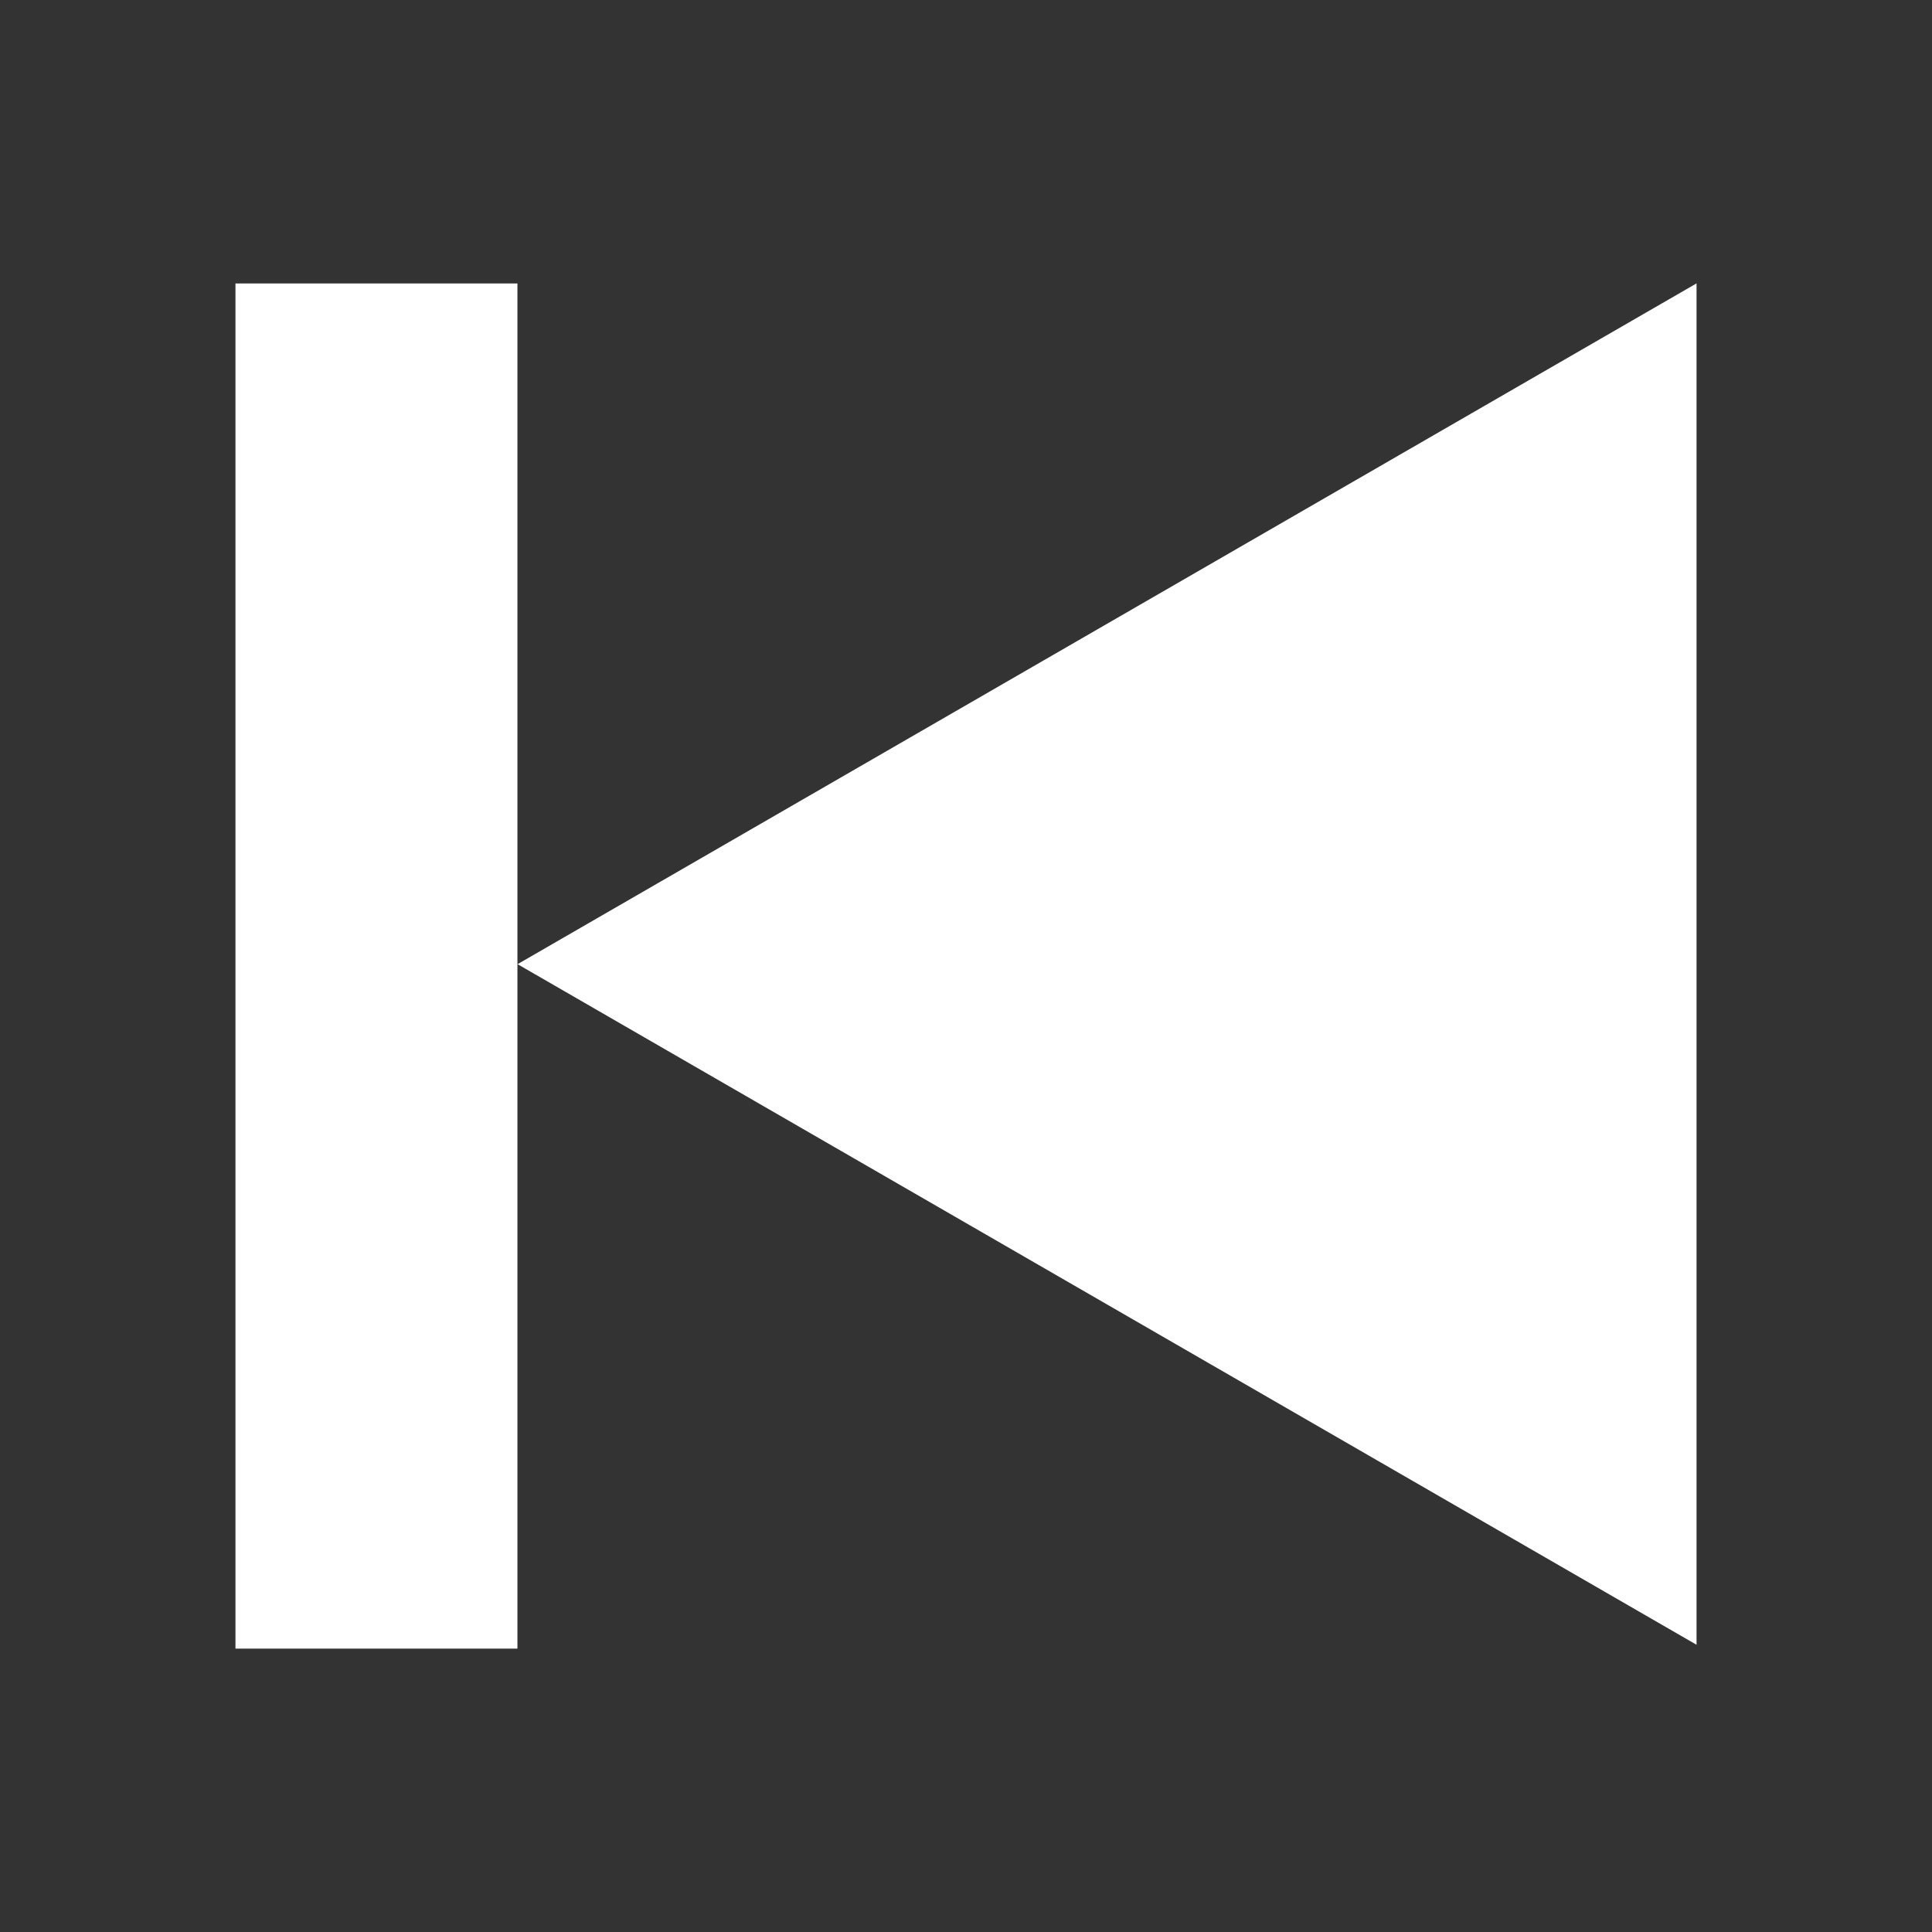 <?xml version="1.0" encoding="UTF-8" standalone="no"?>
<!-- Created with Inkscape (http://www.inkscape.org/) -->

<svg
   xmlns:dc="http://purl.org/dc/elements/1.1/"
   xmlns:cc="http://creativecommons.org/ns#"
   xmlns:rdf="http://www.w3.org/1999/02/22-rdf-syntax-ns#"
   xmlns:svg="http://www.w3.org/2000/svg"
   xmlns="http://www.w3.org/2000/svg"
   xmlns:sodipodi="http://sodipodi.sourceforge.net/DTD/sodipodi-0.dtd"
   xmlns:inkscape="http://www.inkscape.org/namespaces/inkscape"
   width="24mm"
   height="24mm"
   viewBox="0 0 85.039 85.039"
   id="svg2"
   version="1.1"
   inkscape:version="0.91 r13725"
   sodipodi:docname="next.svg"
   inkscape:export-filename="/home/jon/ClionProjects/OpenS3D/src/apps/S3DAnalyzer/style/icons/next.png"
   inkscape:export-xdpi="25.4"
   inkscape:export-ydpi="25.4">
  <rect x="0" y="0" width="85.039" height="85.039" fill="#333333" stroke="none"/>
  <defs
     id="defs4" />
  <sodipodi:namedview
     id="base"
     pagecolor="#e3e4f1"
     bordercolor="#666666"
     borderopacity="1.0"
     inkscape:pageopacity="0"
     inkscape:pageshadow="2"
     inkscape:zoom="3.959798"
     inkscape:cx="44.326873"
     inkscape:cy="-3.0690006"
     inkscape:document-units="px"
     inkscape:current-layer="layer1"
     showgrid="false"
     units="mm"
     inkscape:window-width="1855"
     inkscape:window-height="1056"
     inkscape:window-x="65"
     inkscape:window-y="24"
     inkscape:window-maximized="1" />
  <g
     inkscape:label="Layer 1"
     inkscape:groupmode="layer"
     id="layer1"
     transform="translate(0,-967.323)">
    <g
       id="g4209"
       transform="matrix(-1,0,0,1,91.248,-0.085)"
       inkscape:export-filename="/home/jon/ClionProjects/OpenS3D/src/apps/S3DAnalyzer/style/icons/previous.png"
       inkscape:export-xdpi="25.4"
       inkscape:export-ydpi="25.4">
      <path
         sodipodi:nodetypes="ccccc"
         inkscape:connector-curvature="0"
         d="m 17.073,983.045 0,55.893 50.394,-29.091 -50.394,-29.099 z"
         style="fill:#ffffff;fill-opacity:1;fill-rule:evenodd;stroke:#ffffff;stroke-width:1px;stroke-linecap:butt;stroke-linejoin:miter;stroke-opacity:1"
         id="path3430" />
      <rect
         y="979.885"
         x="68.473"
         height="60.089"
         width="12.411"
         id="rect3407"
         style="fill:#ffffff;fill-opacity:1;stroke:none;stroke-opacity:1" />
    </g>
    <g
       transform="translate(-6.209,99.915)"
       id="g4281">
      <path
         id="path4283"
         style="fill:#ffffff;fill-opacity:1;fill-rule:evenodd;stroke:#ffffff;stroke-width:1px;stroke-linecap:butt;stroke-linejoin:miter;stroke-opacity:1"
         d="m 17.073,983.045 0,55.893 50.394,-29.091 -50.394,-29.099 z"
         inkscape:connector-curvature="0"
         sodipodi:nodetypes="ccccc" />
      <rect
         style="fill:#ffffff;fill-opacity:1;stroke:none;stroke-opacity:1"
         id="rect4285"
         width="12.411"
         height="60.089"
         x="68.473"
         y="979.885" />
    </g>
  </g>
</svg>
